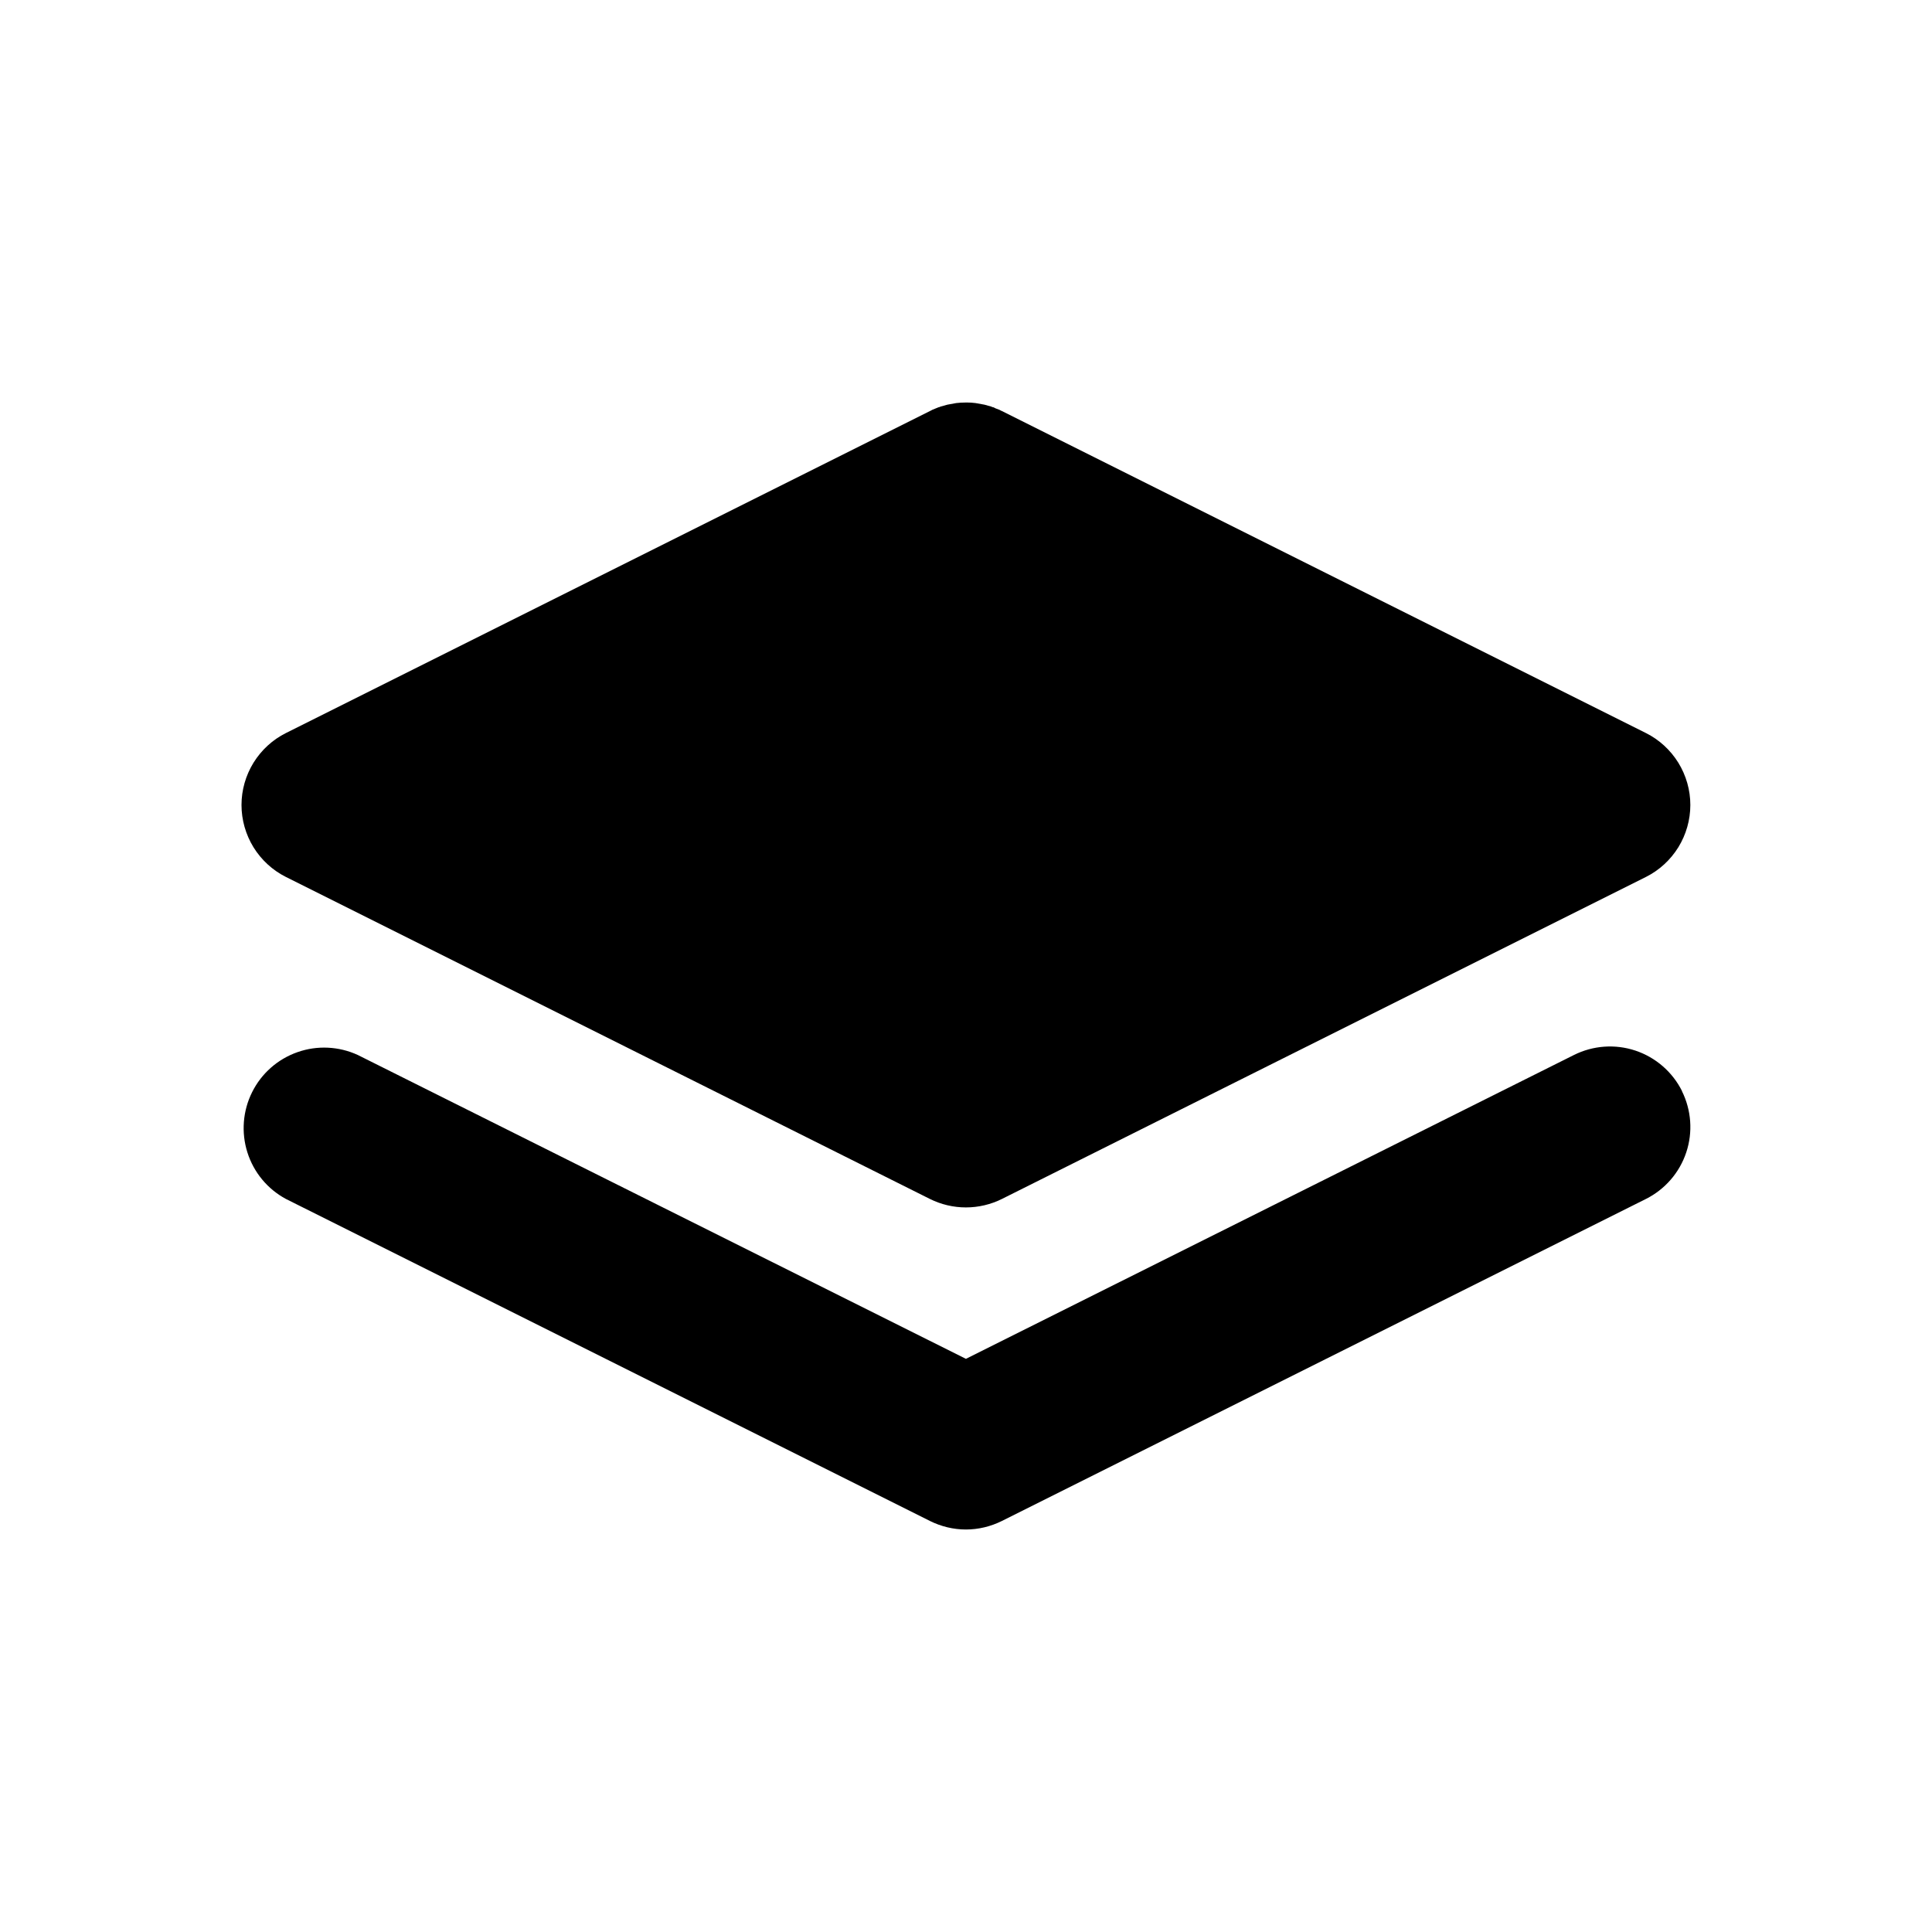 <svg width="24" height="24" viewBox="0 0 24 24" fill="none" xmlns="http://www.w3.org/2000/svg">
<g clip-path="url(#clip0_802_57154)">
<path d="M20.893 13.553C21.011 13.79 21.031 14.065 20.947 14.316C20.863 14.568 20.683 14.775 20.446 14.894L12.446 18.894C12.307 18.963 12.154 19 11.999 19C11.844 19 11.691 18.963 11.552 18.894L3.552 14.894C3.323 14.771 3.151 14.563 3.073 14.315C2.995 14.068 3.016 13.799 3.132 13.567C3.248 13.334 3.45 13.156 3.696 13.07C3.941 12.984 4.21 12.997 4.446 13.106L11.999 16.88L19.553 13.105C19.79 12.987 20.064 12.967 20.316 13.051C20.567 13.135 20.775 13.315 20.894 13.552M12.007 5C12.044 5 12.081 5.002 12.118 5.007L12.229 5.027L12.315 5.051L12.327 5.057L12.339 5.059L12.368 5.073L12.418 5.092L12.434 5.101L12.446 5.106L20.446 9.106C20.612 9.189 20.751 9.317 20.849 9.475C20.946 9.633 20.998 9.814 20.998 10C20.998 10.185 20.946 10.367 20.849 10.525C20.751 10.683 20.612 10.811 20.446 10.894L12.446 14.894C12.307 14.963 12.154 14.999 11.999 14.999C11.844 14.999 11.691 14.963 11.552 14.894L3.552 10.894C3.386 10.811 3.247 10.683 3.149 10.525C3.052 10.367 3 10.185 3 10C3 9.814 3.052 9.633 3.149 9.475C3.247 9.317 3.386 9.189 3.552 9.106L11.552 5.106L11.563 5.101L11.581 5.091L11.659 5.059L11.67 5.057L11.683 5.051L11.769 5.027L11.879 5.007L11.935 5.002L12.007 5Z" fill="black"/>
</g>
<defs>
<clipPath id="clip0_802_57154">
<rect width="24" height="24" fill="white"/>
</clipPath>
</defs>
</svg>
